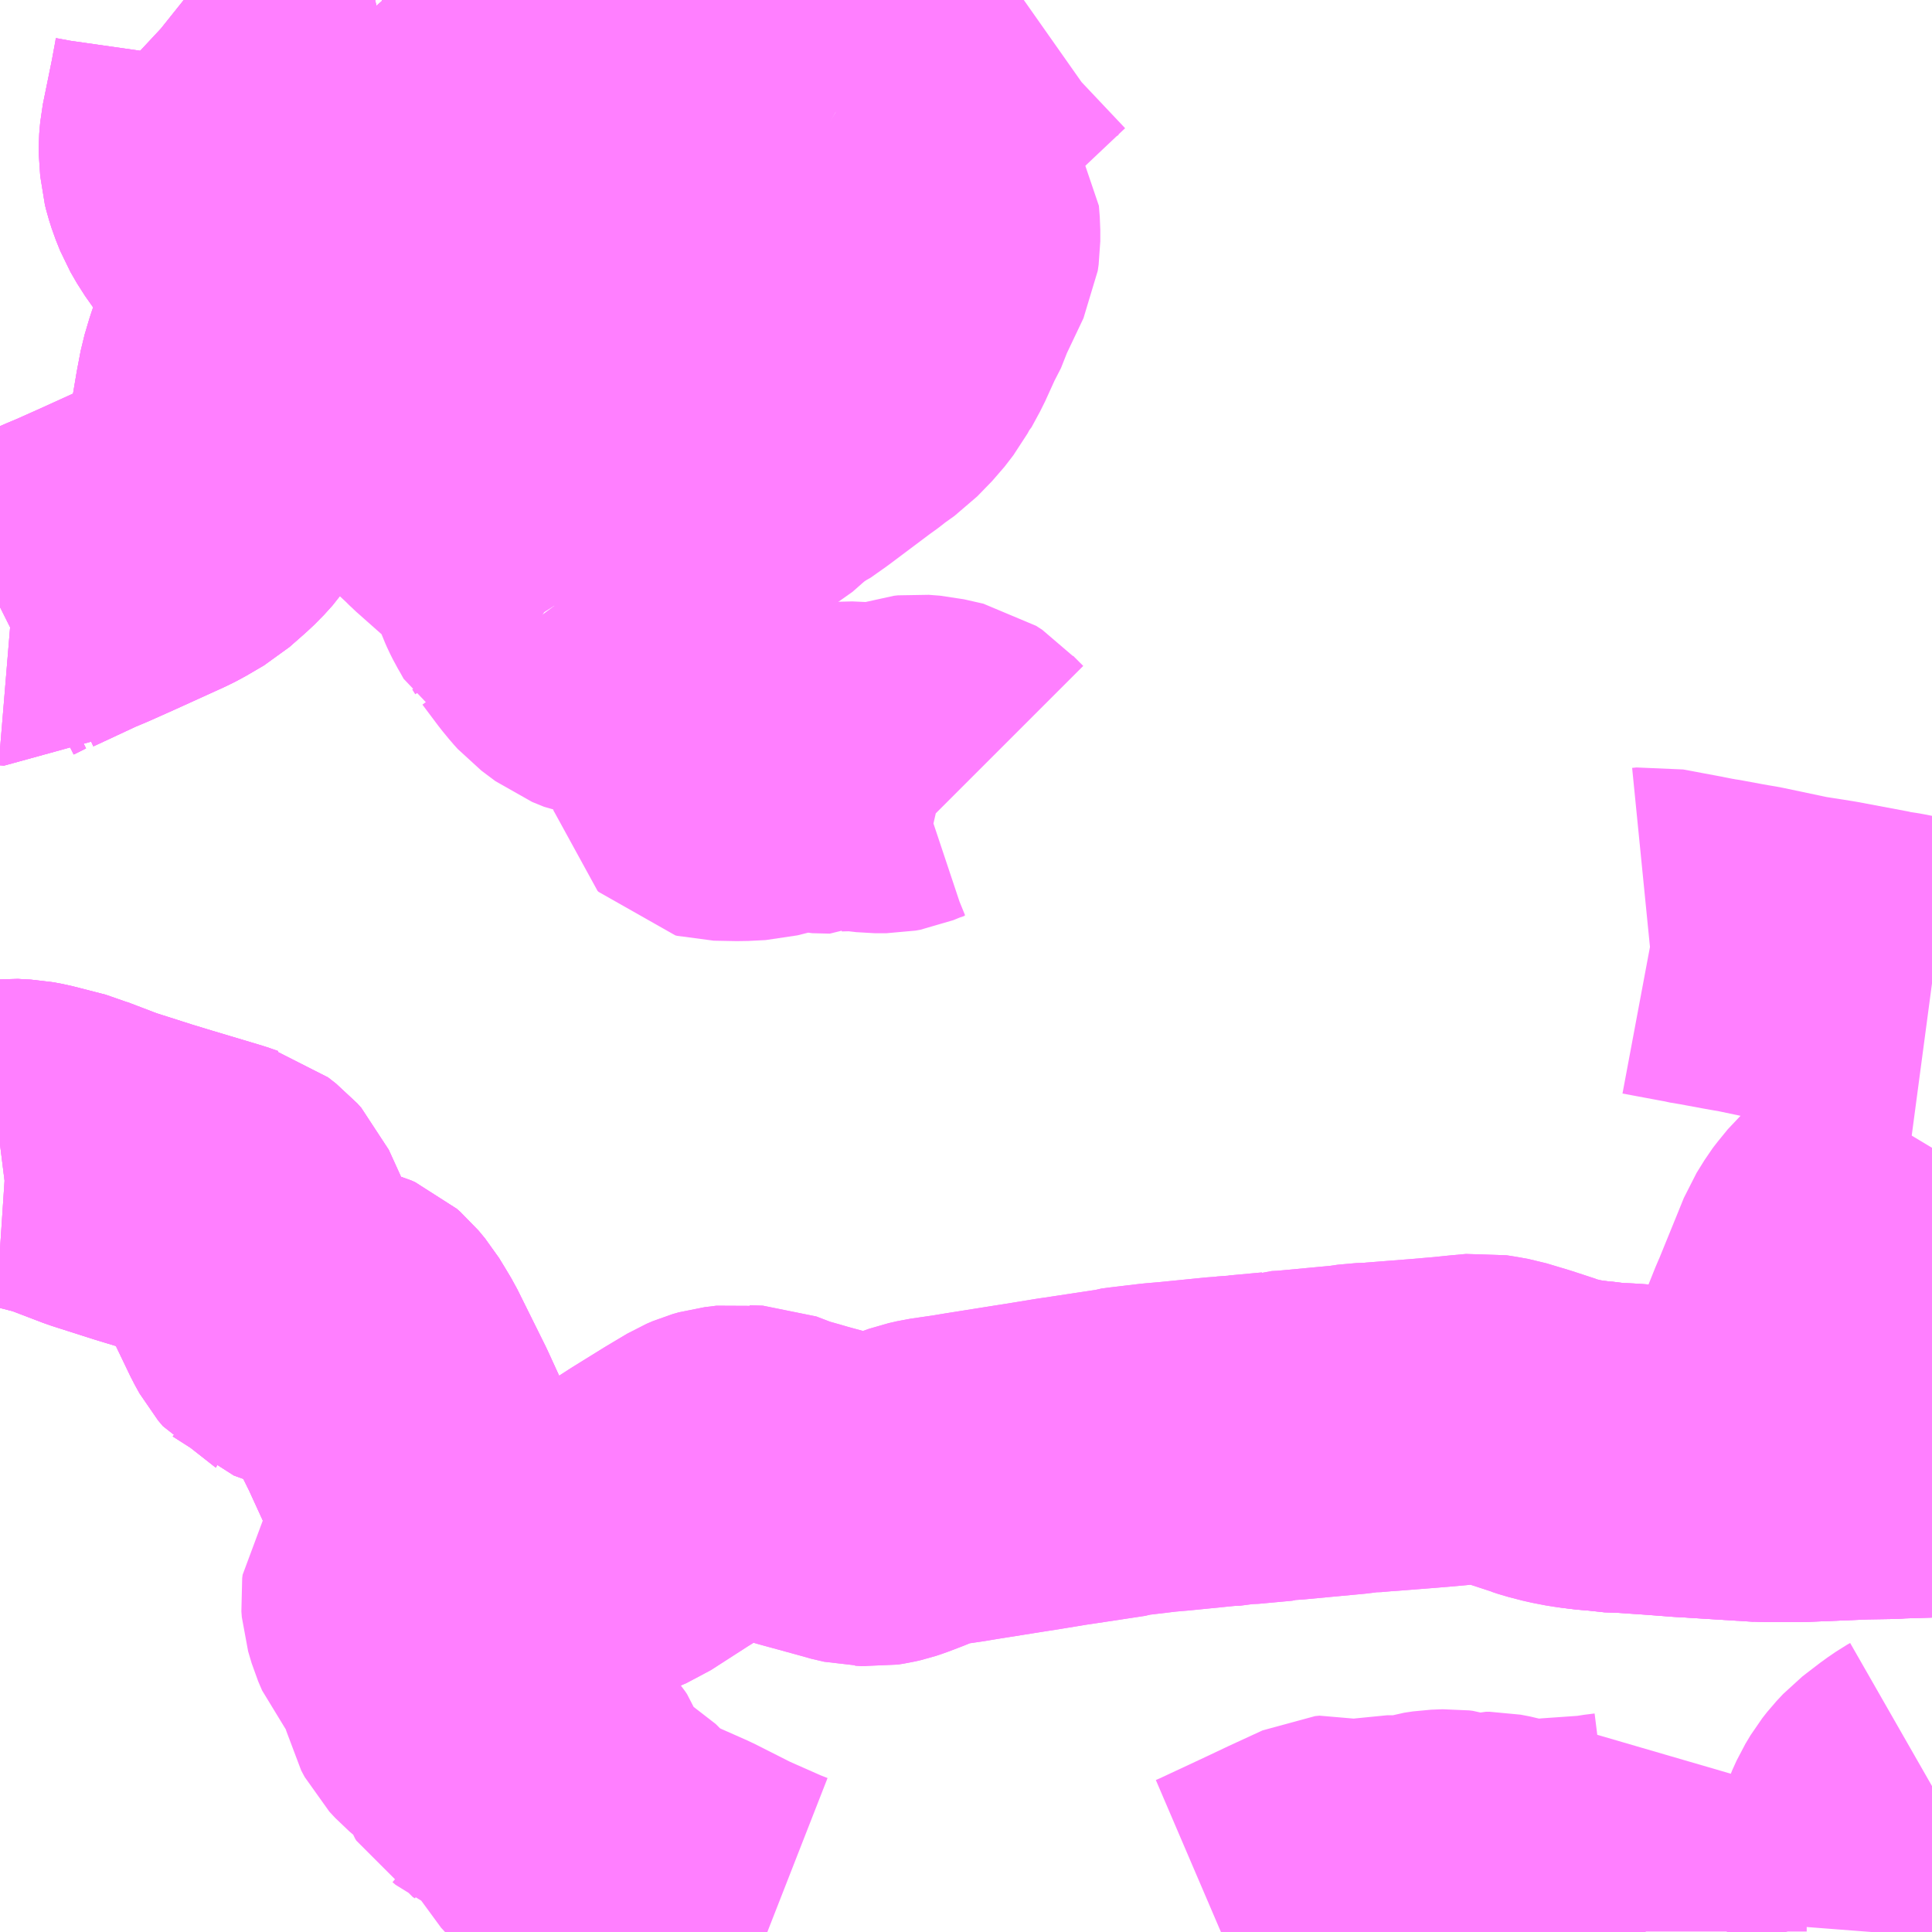 <?xml version="1.0" encoding="UTF-8"?>
<svg  xmlns="http://www.w3.org/2000/svg" xmlns:xlink="http://www.w3.org/1999/xlink" xmlns:go="http://purl.org/svgmap/profile" property="N07_001,N07_002,N07_003,N07_004,N07_005,N07_006,N07_007" viewBox="14022.949 -3568.359 4.395 4.395" go:dataArea="14022.94921875 -3568.359375 4.39453125 4.39453125" >
<globalCoordinateSystem srsName="http://purl.org/crs/84" transform="matrix(100.0,0.0,0.0,-100.0,0.0,0.0)" />
<defs>
 <g id="p0" >
  <circle cx="0.0" cy="0.0" r="3" stroke="green" stroke-width="0.75" vector-effect="non-scaling-stroke" />
 </g>
</defs>
<g fill="none" fill-rule="evenodd" stroke="#FF00FF" stroke-width="0.75" opacity="0.5" vector-effect="non-scaling-stroke" stroke-linejoin="bevel" >
<path content="1,ちばグリーンバス,神門線,52.5,39.0,39.0," xlink:title="1" d="M14024.21,-3566.981L14024.246,-3566.933L14024.26,-3566.916L14024.269,-3566.906L14024.281,-3566.897L14024.301,-3566.882L14024.328,-3566.871L14024.351,-3566.867L14024.397,-3566.859L14024.443,-3566.839L14024.466,-3566.833L14024.498,-3566.828L14024.507,-3566.824L14024.514,-3566.819L14024.525,-3566.805L14024.532,-3566.778L14024.533,-3566.742L14024.535,-3566.726L14024.541,-3566.705L14024.563,-3566.666L14024.567,-3566.655L14024.568,-3566.622L14024.57,-3566.615L14024.574,-3566.597L14024.576,-3566.595L14024.58,-3566.594L14024.632,-3566.593L14024.672,-3566.595L14024.708,-3566.604L14024.729,-3566.61L14024.754,-3566.613L14024.78,-3566.613L14024.802,-3566.612L14024.806,-3566.611L14024.846,-3566.61L14024.855,-3566.615L14024.897,-3566.616L14024.94,-3566.611L14024.965,-3566.611L14024.976,-3566.613L14025.003,-3566.624L14025.024,-3566.631L14025.033,-3566.632L14025.059,-3566.63L14025.103,-3566.62L14025.117,-3566.611L14025.125,-3566.602L14025.148,-3566.579"/>
<path content="1,ちばグリーンバス,神門線,52.5,39.0,39.0," xlink:title="1" d="M14024.21,-3566.981L14024.228,-3566.992L14024.231,-3566.997L14024.308,-3567.051L14024.444,-3567.154"/>
<path content="1,ちばグリーンバス,神門線,52.5,39.0,39.0," xlink:title="1" d="M14024.444,-3567.154L14024.456,-3567.143L14024.499,-3567.104L14024.569,-3567.041L14024.612,-3567.004L14024.623,-3566.993L14024.628,-3566.992L14024.654,-3566.968L14024.672,-3566.95L14024.721,-3566.908"/>
<path content="1,ちばグリーンバス,神門線,52.5,39.0,39.0," xlink:title="1" d="M14024.444,-3567.154L14024.614,-3567.278L14024.672,-3567.319L14024.694,-3567.343"/>
<path content="1,ちばグリーンバス,神門線,52.5,39.0,39.0," xlink:title="1" d="M14024.694,-3567.343L14024.713,-3567.351L14024.747,-3567.375L14024.843,-3567.447L14024.857,-3567.457L14024.861,-3567.46L14024.872,-3567.469L14024.903,-3567.491L14024.937,-3567.526L14024.957,-3567.552L14024.963,-3567.563L14024.966,-3567.566L14024.985,-3567.601L14025.01,-3567.656L14025.029,-3567.693L14025.031,-3567.7L14025.037,-3567.716L14025.075,-3567.796L14025.077,-3567.81L14025.077,-3567.836L14025.075,-3567.861L14025.064,-3567.878L14025.063,-3567.881L14025.057,-3567.883L14025.057,-3567.884L14025.048,-3567.892L14025.037,-3567.923L14025.031,-3567.933L14025.008,-3567.961L14024.997,-3567.981L14024.995,-3567.99L14024.982,-3568.018L14024.971,-3568.029L14024.963,-3568.036L14024.943,-3568.046L14024.865,-3568.095L14024.85,-3568.104"/>
<path content="1,ちばグリーンバス,神門線,52.5,39.0,39.0," xlink:title="1" d="M14023.608,-3567.688L14023.591,-3567.66L14023.576,-3567.635L14023.549,-3567.594L14023.53,-3567.566L14023.524,-3567.554L14023.517,-3567.542L14023.512,-3567.528L14023.501,-3567.491L14023.493,-3567.449L14023.483,-3567.39L14023.482,-3567.378L14023.478,-3567.355L14023.475,-3567.338L14023.47,-3567.316L14023.469,-3567.309L14023.462,-3567.29L14023.456,-3567.276L14023.447,-3567.262L14023.427,-3567.233L14023.408,-3567.212L14023.393,-3567.198L14023.36,-3567.169L14023.319,-3567.145L14023.303,-3567.137L14023.193,-3567.087L14023.137,-3567.062L14023.106,-3567.049L14023.003,-3567.001L14022.989,-3566.991L14022.977,-3566.992L14022.949,-3566.978M14022.949,-3565.756L14022.965,-3565.758L14022.98,-3565.757L14023.001,-3565.756L14023.022,-3565.752L14023.096,-3565.733L14023.105,-3565.729L14023.181,-3565.7L14023.275,-3565.67L14023.321,-3565.656L14023.438,-3565.621L14023.458,-3565.614L14023.465,-3565.612L14023.483,-3565.598L14023.492,-3565.588L14023.548,-3565.465L14023.584,-3565.39L14023.595,-3565.37L14023.606,-3565.357L14023.608,-3565.356L14023.609,-3565.355L14023.631,-3565.347L14023.639,-3565.346L14023.656,-3565.346L14023.677,-3565.344L14023.714,-3565.336L14023.732,-3565.331L14023.741,-3565.327L14023.749,-3565.32L14023.764,-3565.302L14023.775,-3565.284L14023.79,-3565.259L14023.854,-3565.13L14023.903,-3565.023L14023.918,-3564.993L14023.937,-3564.961L14023.955,-3564.942L14023.984,-3564.923L14024.001,-3564.914L14024.008,-3564.912L14024.021,-3564.897L14024.035,-3564.874L14024.037,-3564.864L14024.037,-3564.857L14024.032,-3564.839L14024.025,-3564.822L14024.018,-3564.81L14024.009,-3564.8L14023.995,-3564.788L14023.976,-3564.777L14023.957,-3564.768L14023.931,-3564.762L14023.904,-3564.755L14023.893,-3564.749L14023.882,-3564.742L14023.877,-3564.736L14023.873,-3564.73L14023.872,-3564.722L14023.873,-3564.709L14023.881,-3564.682L14023.89,-3564.661L14023.904,-3564.644L14023.922,-3564.632L14023.948,-3564.608L14023.955,-3564.598L14023.958,-3564.588L14023.959,-3564.544L14023.961,-3564.525L14023.965,-3564.508L14023.973,-3564.493L14023.986,-3564.479L14024.018,-3564.452L14024.056,-3564.425L14024.068,-3564.414L14024.073,-3564.402L14024.074,-3564.381L14024.078,-3564.37L14024.081,-3564.365L14024.086,-3564.362L14024.093,-3564.356L14024.112,-3564.348L14024.191,-3564.309L14024.196,-3564.303L14024.2,-3564.297L14024.214,-3564.26L14024.22,-3564.242L14024.228,-3564.228L14024.24,-3564.215L14024.252,-3564.205L14024.266,-3564.195L14024.281,-3564.188L14024.295,-3564.182L14024.312,-3564.172L14024.32,-3564.164L14024.337,-3564.141L14024.349,-3564.133L14024.375,-3564.118L14024.392,-3564.107L14024.402,-3564.099L14024.497,-3564.057L14024.586,-3564.012L14024.672,-3563.974L14024.695,-3563.965"/>
<path content="1,ちばグリーンバス,神門線,52.5,39.0,39.0," xlink:title="1" d="M14023.608,-3567.688L14023.614,-3567.67L14023.636,-3567.632L14023.644,-3567.621L14023.653,-3567.61L14023.667,-3567.598L14023.679,-3567.586L14023.699,-3567.556L14023.711,-3567.541L14023.732,-3567.519L14023.753,-3567.501L14023.775,-3567.479L14023.801,-3567.449L14023.831,-3567.418L14023.854,-3567.394L14023.88,-3567.367L14023.894,-3567.355L14023.996,-3567.26L14024.008,-3567.248L14024.105,-3567.162L14024.12,-3567.148L14024.128,-3567.137L14024.14,-3567.117L14024.149,-3567.099L14024.168,-3567.048L14024.172,-3567.039L14024.178,-3567.027L14024.185,-3567.015L14024.195,-3566.997L14024.203,-3566.992L14024.21,-3566.981"/>
<path content="1,ちばグリーンバス,神門線,52.5,39.0,39.0," xlink:title="1" d="M14023.976,-3568L14023.841,-3567.891L14023.794,-3567.85L14023.754,-3567.82L14023.747,-3567.815L14023.705,-3567.781L14023.672,-3567.752L14023.652,-3567.734L14023.63,-3567.711L14023.616,-3567.694L14023.608,-3567.688"/>
<path content="1,ちばグリーンバス,神門線,52.5,39.0,39.0," xlink:title="1" d="M14023.976,-3568L14024.121,-3567.868L14024.141,-3567.851L14024.155,-3567.836L14024.203,-3567.793L14024.24,-3567.76L14024.319,-3567.686L14024.404,-3567.61L14024.419,-3567.596L14024.422,-3567.594L14024.506,-3567.518L14024.672,-3567.367L14024.694,-3567.343"/>
<path content="1,ちばグリーンバス,神門線,52.5,39.0,39.0," xlink:title="1" d="M14024.85,-3568.104L14024.831,-3568.114L14024.796,-3568.135L14024.759,-3568.155L14024.73,-3568.168L14024.672,-3568.195L14024.639,-3568.21L14024.624,-3568.216L14024.609,-3568.22L14024.59,-3568.224L14024.573,-3568.228L14024.548,-3568.238L14024.445,-3568.283L14024.43,-3568.288L14024.414,-3568.293L14024.397,-3568.295L14024.382,-3568.296L14024.375,-3568.295L14024.367,-3568.288L14024.354,-3568.289L14024.344,-3568.288L14024.33,-3568.288L14024.31,-3568.294L14024.286,-3568.304L14024.278,-3568.305L14024.269,-3568.305L14024.26,-3568.302L14024.182,-3568.269L14024.17,-3568.221L14024.163,-3568.193L14024.158,-3568.182L14024.15,-3568.167L14024.138,-3568.147L14024.127,-3568.135L14024.08,-3568.088L14024.038,-3568.051L14023.976,-3568"/>
<path content="1,ちばグリーンバス,神門線,52.5,39.0,39.0," xlink:title="1" d="M14024.85,-3568.104L14024.867,-3568.111L14024.87,-3568.112L14024.882,-3568.114L14024.917,-3568.13L14025.032,-3568.183L14025.084,-3568.209L14025.124,-3568.232L14025.161,-3568.255L14025.251,-3568.34L14025.278,-3568.359"/>
<path content="1,ちばグリーンバス,神門線,52.5,39.0,39.0," xlink:title="1" d="M14023.367,-3568.359L14023.372,-3568.355L14023.387,-3568.341L14023.402,-3568.328L14023.414,-3568.314L14023.422,-3568.303L14023.431,-3568.285L14023.44,-3568.262L14023.443,-3568.252L14023.446,-3568.233L14023.447,-3568.218L14023.445,-3568.204L14023.435,-3568.15L14023.414,-3568.047L14023.413,-3568.036L14023.412,-3568.024L14023.412,-3568.012L14023.414,-3567.997L14023.415,-3567.984L14023.418,-3567.972L14023.424,-3567.953L14023.434,-3567.928L14023.449,-3567.902L14023.468,-3567.875L14023.504,-3567.83L14023.602,-3567.695L14023.608,-3567.688"/>
<path content="1,ちばフラワーバス（株）,都賀線,8.0,5.0,5.0," xlink:title="1" d="M14022.949,-3565.756L14022.965,-3565.758L14022.98,-3565.757L14023.001,-3565.756L14023.022,-3565.752L14023.096,-3565.733L14023.105,-3565.729L14023.181,-3565.7L14023.275,-3565.67L14023.321,-3565.656L14023.438,-3565.621L14023.458,-3565.614L14023.465,-3565.612L14023.483,-3565.598L14023.492,-3565.588L14023.548,-3565.465L14023.584,-3565.39L14023.595,-3565.37L14023.606,-3565.357L14023.608,-3565.356L14023.609,-3565.355L14023.631,-3565.347L14023.639,-3565.346L14023.656,-3565.346L14023.677,-3565.344L14023.714,-3565.336L14023.732,-3565.331L14023.741,-3565.327L14023.749,-3565.32L14023.764,-3565.302L14023.775,-3565.284L14023.79,-3565.259L14023.854,-3565.13L14023.903,-3565.023L14023.918,-3564.993L14023.937,-3564.961L14023.955,-3564.942L14023.984,-3564.923L14024.001,-3564.914L14024.008,-3564.912L14024.043,-3564.895L14024.126,-3564.857L14024.164,-3564.844L14024.191,-3564.837L14024.223,-3564.836L14024.26,-3564.839L14024.314,-3564.854L14024.363,-3564.875L14024.45,-3564.931L14024.521,-3564.975L14024.568,-3565.003L14024.582,-3565.009L14024.596,-3565.013L14024.613,-3565.015L14024.628,-3565.017L14024.642,-3565.015L14024.672,-3565.014L14024.719,-3564.996L14024.758,-3564.985L14024.775,-3564.98L14024.87,-3564.954L14024.879,-3564.951L14024.909,-3564.944L14024.919,-3564.944L14024.934,-3564.943L14024.947,-3564.945L14024.96,-3564.948L14024.972,-3564.952L14025.001,-3564.963L14025.038,-3564.978L14025.052,-3564.983L14025.061,-3564.985L14025.074,-3564.988L14025.129,-3564.996L14025.159,-3565.001L14025.178,-3565.004L14025.266,-3565.018L14025.298,-3565.023L14025.347,-3565.031L14025.365,-3565.034L14025.379,-3565.036L14025.498,-3565.054L14025.504,-3565.056L14025.519,-3565.058L14025.586,-3565.066L14025.621,-3565.069L14025.731,-3565.08L14025.755,-3565.081L14025.764,-3565.083L14025.771,-3565.084L14025.778,-3565.084L14025.854,-3565.091L14025.86,-3565.093L14025.881,-3565.094L14026.02,-3565.107L14026.047,-3565.111L14026.079,-3565.112L14026.086,-3565.113L14026.188,-3565.121L14026.246,-3565.126L14026.285,-3565.13L14026.318,-3565.133L14026.337,-3565.13L14026.359,-3565.126L14026.409,-3565.111L14026.461,-3565.094L14026.463,-3565.093L14026.475,-3565.089L14026.506,-3565.081L14026.537,-3565.075L14026.578,-3565.07L14026.595,-3565.069L14026.611,-3565.066L14026.642,-3565.065L14026.717,-3565.06L14026.782,-3565.055L14026.802,-3565.054L14026.816,-3565.053L14026.961,-3565.044L14027.043,-3565.044L14027.188,-3565.05L14027.25,-3565.051L14027.265,-3565.052L14027.33,-3565.054L14027.344,-3565.055"/>
<path content="1,京成バス（株）,東雲車庫・東京駅～千城台・八街・成東,8.0,6.5,6.5," xlink:title="1" d="M14027.344,-3565.055L14027.33,-3565.054L14027.265,-3565.052L14027.25,-3565.051L14027.188,-3565.05L14027.043,-3565.044L14026.961,-3565.044L14026.816,-3565.053L14026.802,-3565.054L14026.782,-3565.055L14026.717,-3565.06L14026.642,-3565.065L14026.611,-3565.066L14026.595,-3565.069L14026.578,-3565.07L14026.537,-3565.075L14026.506,-3565.081L14026.475,-3565.089L14026.463,-3565.093L14026.461,-3565.094L14026.409,-3565.111L14026.359,-3565.126L14026.337,-3565.13L14026.318,-3565.133L14026.285,-3565.13L14026.246,-3565.126L14026.188,-3565.121L14026.086,-3565.113L14026.079,-3565.112L14026.047,-3565.111L14026.02,-3565.107L14025.881,-3565.094L14025.86,-3565.093L14025.854,-3565.091L14025.778,-3565.084L14025.771,-3565.084L14025.764,-3565.083L14025.755,-3565.081L14025.731,-3565.08L14025.621,-3565.069L14025.586,-3565.066L14025.519,-3565.058L14025.504,-3565.056L14025.498,-3565.054L14025.379,-3565.036L14025.365,-3565.034L14025.347,-3565.031L14025.298,-3565.023L14025.266,-3565.018L14025.178,-3565.004L14025.159,-3565.001L14025.129,-3564.996L14025.074,-3564.988L14025.061,-3564.985L14025.052,-3564.983L14025.038,-3564.978L14025.001,-3564.963L14024.972,-3564.952L14024.96,-3564.948L14024.947,-3564.945L14024.934,-3564.943L14024.919,-3564.944L14024.909,-3564.944L14024.879,-3564.951L14024.87,-3564.954L14024.775,-3564.98L14024.758,-3564.985L14024.719,-3564.996L14024.672,-3565.014L14024.642,-3565.015L14024.628,-3565.017L14024.613,-3565.015L14024.596,-3565.013L14024.582,-3565.009L14024.568,-3565.003L14024.521,-3564.975L14024.45,-3564.931L14024.363,-3564.875L14024.314,-3564.854L14024.26,-3564.839L14024.223,-3564.836L14024.191,-3564.837L14024.164,-3564.844L14024.126,-3564.857L14024.043,-3564.895L14024.008,-3564.912L14024.001,-3564.914L14023.984,-3564.923L14023.955,-3564.942L14023.937,-3564.961L14023.918,-3564.993L14023.903,-3565.023L14023.854,-3565.13L14023.79,-3565.259L14023.775,-3565.284L14023.764,-3565.302L14023.749,-3565.32L14023.741,-3565.327L14023.732,-3565.331L14023.714,-3565.336L14023.677,-3565.344L14023.656,-3565.346L14023.639,-3565.346L14023.631,-3565.347L14023.609,-3565.355L14023.608,-3565.356L14023.606,-3565.357L14023.595,-3565.37L14023.584,-3565.39L14023.548,-3565.465L14023.492,-3565.588L14023.483,-3565.598L14023.465,-3565.612L14023.458,-3565.614L14023.438,-3565.621L14023.321,-3565.656L14023.275,-3565.67L14023.181,-3565.7L14023.105,-3565.729L14023.096,-3565.733L14023.022,-3565.752L14023.001,-3565.756L14022.98,-3565.757L14022.965,-3565.758L14022.949,-3565.756"/>
<path content="1,京成バス（株）,東雲車庫・東京～志津・臼井・ユーカリが丘,3.0,2.5,2.5," xlink:title="1" d="M14023.608,-3567.688L14023.591,-3567.66L14023.576,-3567.635L14023.549,-3567.594L14023.53,-3567.566L14023.524,-3567.554L14023.517,-3567.542L14023.512,-3567.528L14023.501,-3567.491L14023.493,-3567.449L14023.483,-3567.39L14023.482,-3567.378L14023.478,-3567.355L14023.475,-3567.338L14023.47,-3567.316L14023.469,-3567.309L14023.462,-3567.29L14023.456,-3567.276L14023.447,-3567.262L14023.427,-3567.233L14023.408,-3567.212L14023.393,-3567.198L14023.36,-3567.169L14023.319,-3567.145L14023.303,-3567.137L14023.193,-3567.087L14023.137,-3567.062L14023.106,-3567.049L14023.003,-3567.001L14022.989,-3566.991L14022.977,-3566.992L14022.949,-3566.978"/>
<path content="1,京成バス（株）,東雲車庫・東京～志津・臼井・ユーカリが丘,3.0,2.5,2.5," xlink:title="1" d="M14023.608,-3567.688L14023.616,-3567.694L14023.63,-3567.711L14023.652,-3567.734L14023.672,-3567.752L14023.705,-3567.781L14023.747,-3567.815L14023.754,-3567.82L14023.794,-3567.85L14023.841,-3567.891L14023.976,-3568L14024.038,-3568.051L14024.08,-3568.088L14024.127,-3568.135L14024.138,-3568.147L14024.15,-3568.167L14024.158,-3568.182L14024.163,-3568.193L14024.17,-3568.221L14024.182,-3568.269L14024.192,-3568.316L14024.201,-3568.359"/>
<path content="1,京成バス（株）,東雲車庫・東京～志津・臼井・ユーカリが丘,3.0,2.5,2.5," xlink:title="1" d="M14023.367,-3568.359L14023.372,-3568.355L14023.387,-3568.341L14023.402,-3568.328L14023.414,-3568.314L14023.422,-3568.303L14023.431,-3568.285L14023.44,-3568.262L14023.443,-3568.252L14023.446,-3568.233L14023.447,-3568.218L14023.445,-3568.204L14023.435,-3568.15L14023.414,-3568.047L14023.413,-3568.036L14023.412,-3568.024L14023.412,-3568.012L14023.414,-3567.997L14023.415,-3567.984L14023.418,-3567.972L14023.424,-3567.953L14023.434,-3567.928L14023.449,-3567.902L14023.468,-3567.875L14023.504,-3567.83L14023.602,-3567.695L14023.608,-3567.688"/>
<path content="1,千葉内陸バス,東京線　国立民俗博物館・川村記念美術館ルート,1.0,1.0,1.0," xlink:title="1" d="M14023.608,-3567.688L14023.591,-3567.66L14023.576,-3567.635L14023.549,-3567.594L14023.53,-3567.566L14023.524,-3567.554L14023.517,-3567.542L14023.512,-3567.528L14023.501,-3567.491L14023.493,-3567.449L14023.483,-3567.39L14023.482,-3567.378L14023.478,-3567.355L14023.475,-3567.338L14023.47,-3567.316L14023.469,-3567.309L14023.462,-3567.29L14023.456,-3567.276L14023.447,-3567.262L14023.427,-3567.233L14023.408,-3567.212L14023.393,-3567.198L14023.36,-3567.169L14023.319,-3567.145L14023.303,-3567.137L14023.193,-3567.087L14023.137,-3567.062L14023.106,-3567.049L14023.003,-3567.001L14022.989,-3566.991L14022.977,-3566.992L14022.949,-3566.978"/>
<path content="1,千葉内陸バス,東京線　国立民俗博物館・川村記念美術館ルート,1.0,1.0,1.0," xlink:title="1" d="M14023.367,-3568.359L14023.372,-3568.355L14023.387,-3568.341L14023.402,-3568.328L14023.414,-3568.314L14023.422,-3568.303L14023.431,-3568.285L14023.44,-3568.262L14023.443,-3568.252L14023.446,-3568.233L14023.447,-3568.218L14023.445,-3568.204L14023.435,-3568.15L14023.414,-3568.047L14023.413,-3568.036L14023.412,-3568.024L14023.412,-3568.012L14023.414,-3567.997L14023.415,-3567.984L14023.418,-3567.972L14023.424,-3567.953L14023.434,-3567.928L14023.449,-3567.902L14023.468,-3567.875L14023.504,-3567.83L14023.602,-3567.695L14023.608,-3567.688"/>
<path content="1,千葉内陸バス,東京線　国立民俗博物館・川村記念美術館ルート,1.0,1.0,1.0," xlink:title="1" d="M14024.201,-3568.359L14024.192,-3568.316L14024.182,-3568.269L14024.17,-3568.221L14024.163,-3568.193L14024.158,-3568.182L14024.15,-3568.167L14024.138,-3568.147L14024.127,-3568.135L14024.08,-3568.088L14024.038,-3568.051L14023.976,-3568L14023.841,-3567.891L14023.794,-3567.85L14023.754,-3567.82L14023.747,-3567.815L14023.705,-3567.781L14023.672,-3567.752L14023.652,-3567.734L14023.63,-3567.711L14023.616,-3567.694L14023.608,-3567.688"/>
<path content="3,八街市,中コース,8.0,6.0,6.0," xlink:title="3" d="M14025.726,-3563.965L14025.74,-3563.971L14025.862,-3564.028L14025.864,-3564.029L14025.902,-3564.047L14025.978,-3564.082L14025.988,-3564.083L14026.006,-3564.078L14026.009,-3564.077L14026.029,-3564.071L14026.042,-3564.069L14026.051,-3564.068L14026.057,-3564.069L14026.084,-3564.078L14026.104,-3564.082L14026.128,-3564.082L14026.137,-3564.08L14026.156,-3564.079L14026.199,-3564.092L14026.219,-3564.095L14026.245,-3564.096L14026.253,-3564.095L14026.29,-3564.083L14026.305,-3564.083L14026.329,-3564.09L14026.338,-3564.09L14026.359,-3564.086L14026.391,-3564.077L14026.411,-3564.072L14026.447,-3564.072L14026.483,-3564.076L14026.583,-3564.083L14026.599,-3564.086L14026.623,-3564.089L14026.637,-3564.095L14026.665,-3564.054L14026.677,-3564.023L14026.679,-3564.017L14026.683,-3563.999L14026.684,-3563.974L14026.684,-3563.965"/>
<path content="3,八街市,中コース,8.0,6.0,6.0," xlink:title="3" d="M14027.193,-3563.965L14027.194,-3563.978L14027.199,-3563.99L14027.217,-3564.014L14027.221,-3564.018L14027.236,-3564.033L14027.243,-3564.047L14027.243,-3564.064L14027.24,-3564.072L14027.231,-3564.091L14027.223,-3564.11L14027.221,-3564.117L14027.222,-3564.151L14027.231,-3564.177L14027.241,-3564.199L14027.253,-3564.219L14027.264,-3564.233L14027.279,-3564.249L14027.288,-3564.256L14027.318,-3564.279L14027.337,-3564.292L14027.344,-3564.296"/>
<path content="3,八街市,中コース,8.0,6.0,6.0," xlink:title="3" d="M14027.344,-3565.055L14027.33,-3565.054L14027.265,-3565.052L14027.25,-3565.051L14027.188,-3565.05L14027.043,-3565.044L14026.961,-3565.044"/>
<path content="3,八街市,中コース,8.0,6.0,6.0," xlink:title="3" d="M14026.961,-3565.044L14026.964,-3565.053L14026.965,-3565.061L14026.974,-3565.089L14026.996,-3565.163L14027.014,-3565.215L14027.017,-3565.222L14027.063,-3565.337L14027.068,-3565.348L14027.112,-3565.456L14027.127,-3565.493L14027.145,-3565.522L14027.148,-3565.526L14027.17,-3565.553L14027.182,-3565.564L14027.221,-3565.602L14027.226,-3565.608L14027.241,-3565.624L14027.264,-3565.647L14027.283,-3565.667L14027.312,-3565.702L14027.341,-3565.743L14027.344,-3565.748"/>
<path content="3,八街市,中コース,8.0,6.0,6.0," xlink:title="3" d="M14026.537,-3565.075L14026.578,-3565.07L14026.595,-3565.069L14026.611,-3565.066L14026.642,-3565.065L14026.717,-3565.06L14026.782,-3565.055L14026.802,-3565.054L14026.816,-3565.053L14026.961,-3565.044"/>
<path content="3,八街市,中コース,8.0,6.0,6.0," xlink:title="3" d="M14027.344,-3566.122L14027.329,-3566.124L14027.252,-3566.139L14027.225,-3566.143L14027.223,-3566.144L14027.106,-3566.166L14027.036,-3566.177L14026.927,-3566.2L14026.909,-3566.203L14026.892,-3566.206L14026.838,-3566.216L14026.829,-3566.217L14026.811,-3566.221L14026.807,-3566.222L14026.8,-3566.223L14026.757,-3566.231L14026.709,-3566.24L14026.699,-3566.239"/>
</g>
</svg>
